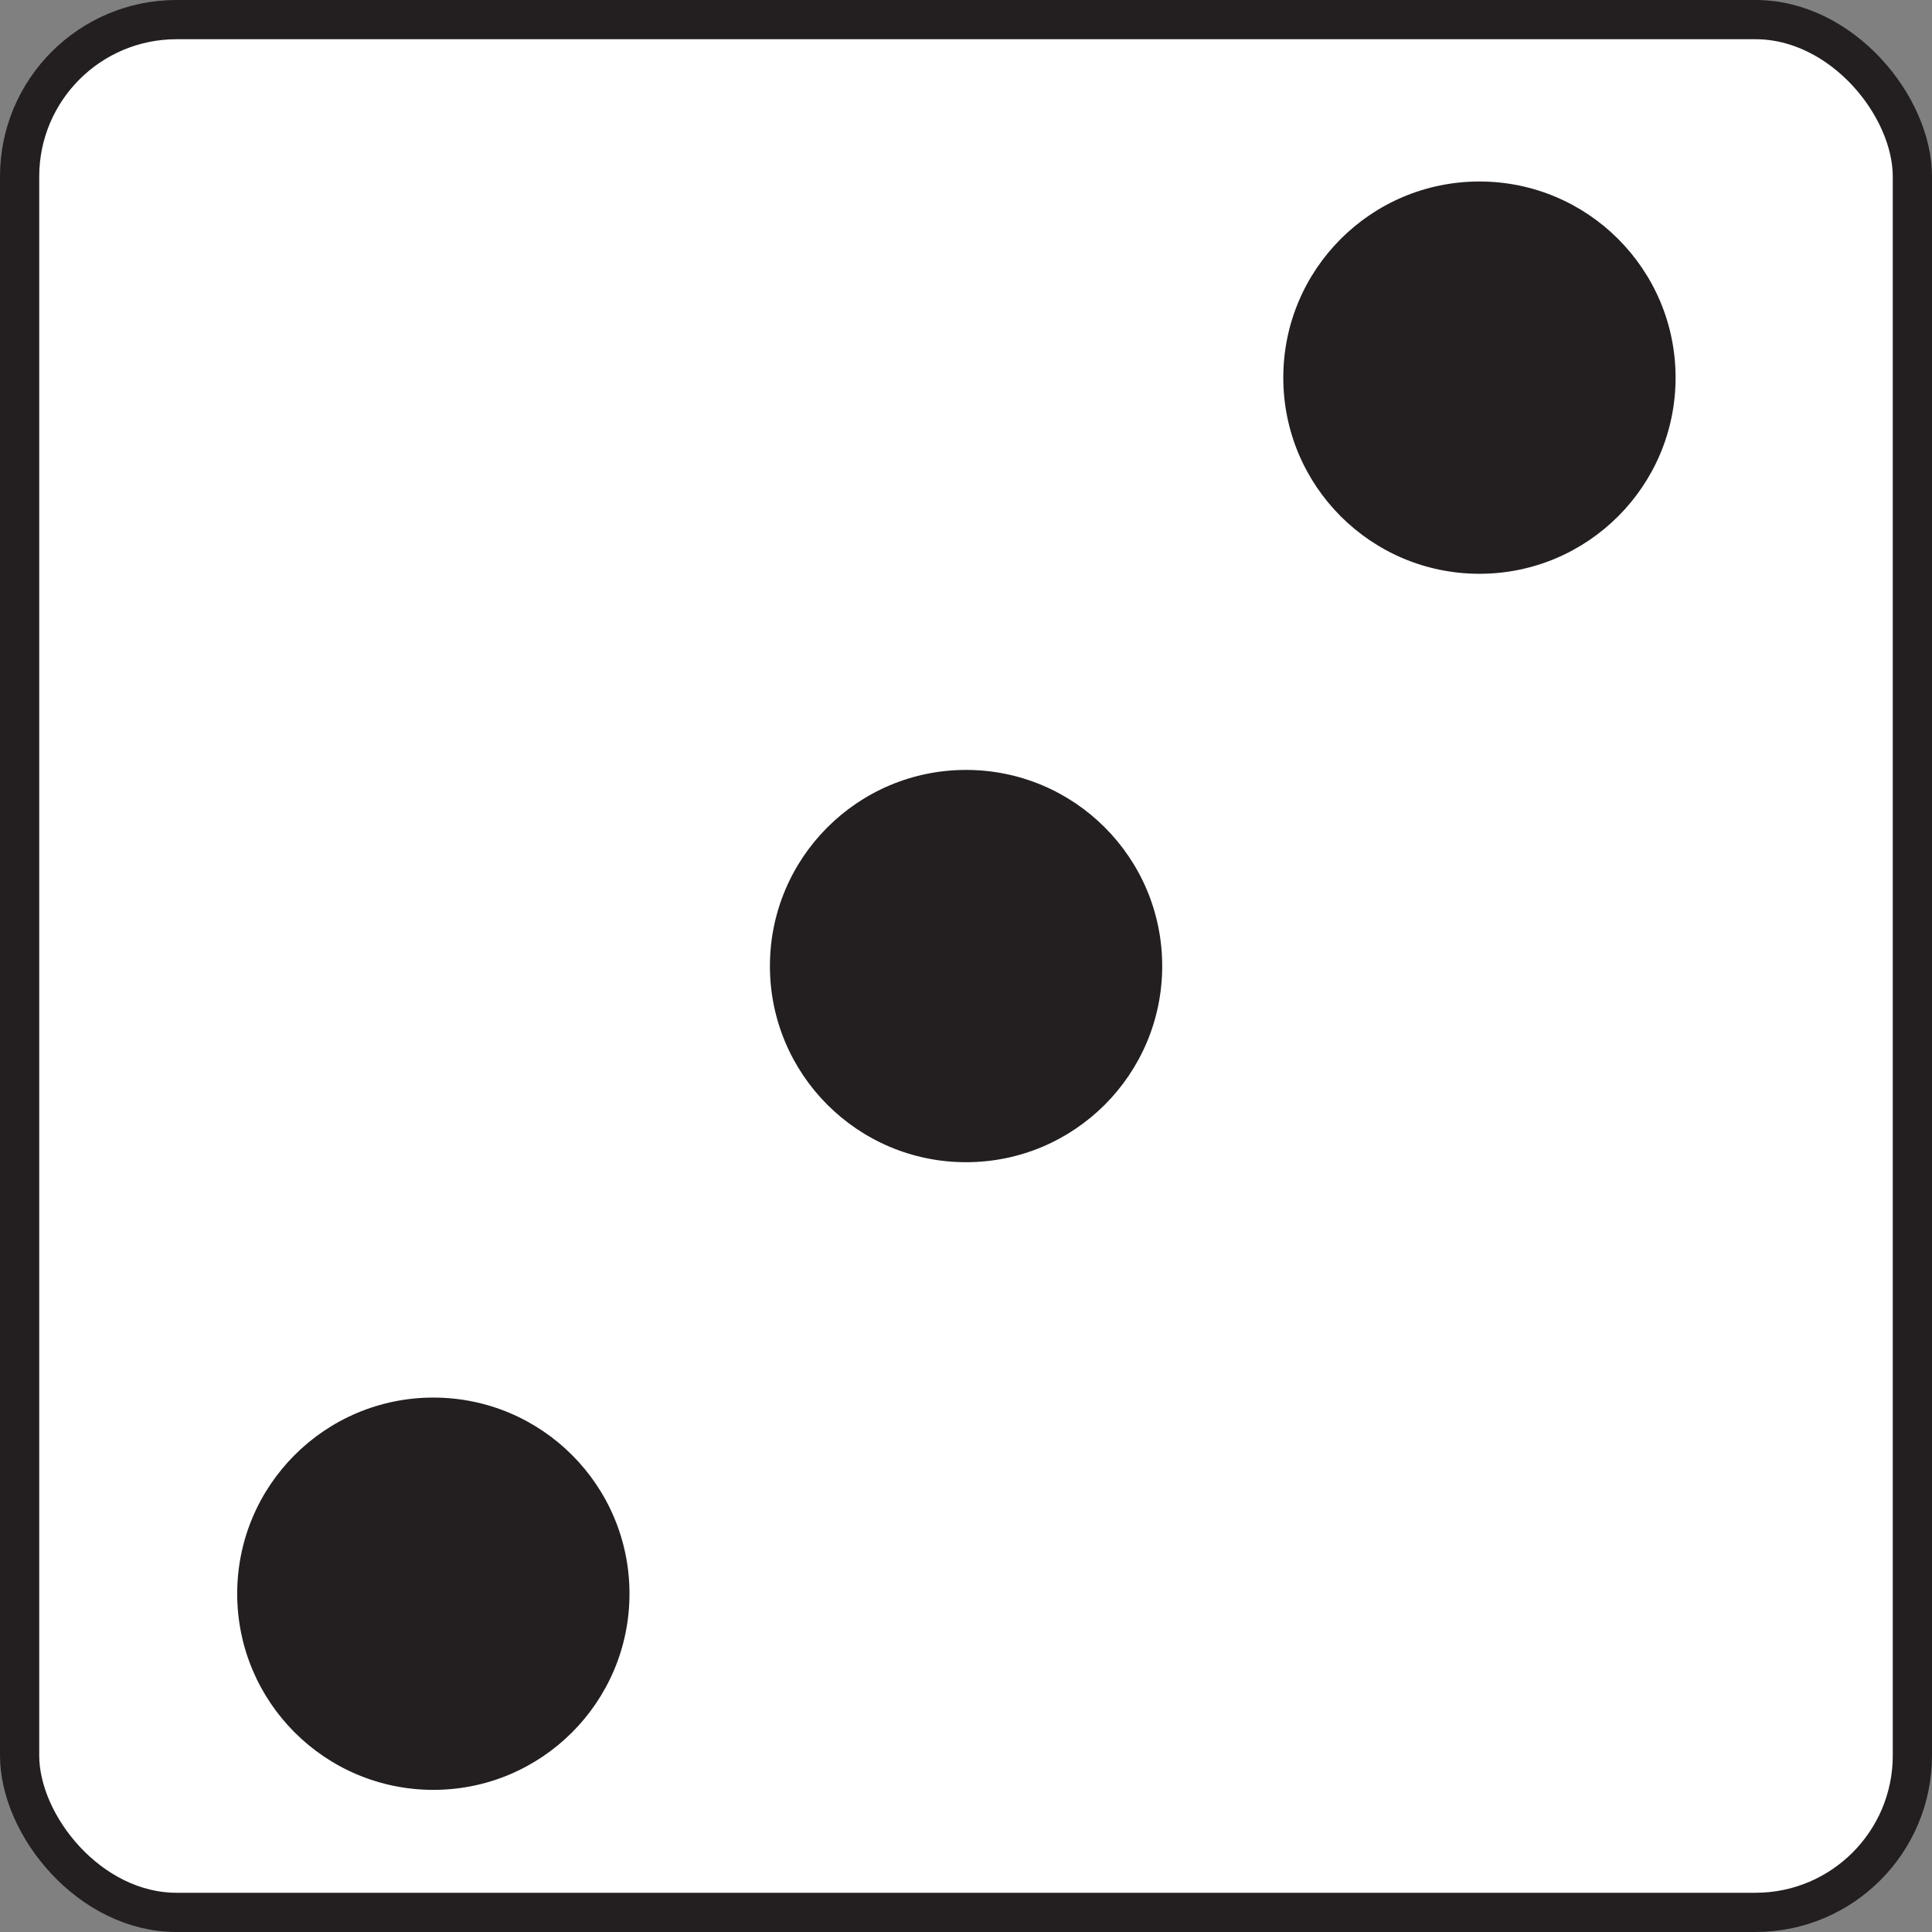 <?xml version="1.0" encoding="UTF-8"?>
<svg id="Layer_2" data-name="Layer 2" xmlns="http://www.w3.org/2000/svg" viewBox="0 0 147.75 147.75">
  <rect x="0" y="0" width="147.75" height="147.75" fill="#808080" stroke="none"/>
  <defs>
    <style>
      .cls-1 {
        fill: #fff;
        stroke: #231f20;
        stroke-miterlimit: 10;
        stroke-width: 3px;
      }

      .cls-2 {
        fill: #231f20;
      }
    </style>
  </defs>
  <g id="Layer_1-2" data-name="Layer 1">
    <g>
      <rect class="cls-1" x="1.5" y="1.5" width="144.75" height="144.75" rx="12" ry="12"/>
      <circle class="cls-2" cx="113.14" cy="28.88" r="15"/>
      <circle class="cls-2" cx="33.14" cy="121.88" r="15"/>
      <circle class="cls-2" cx="73.88" cy="73.88" r="15"/>
    </g>
  </g>
</svg>